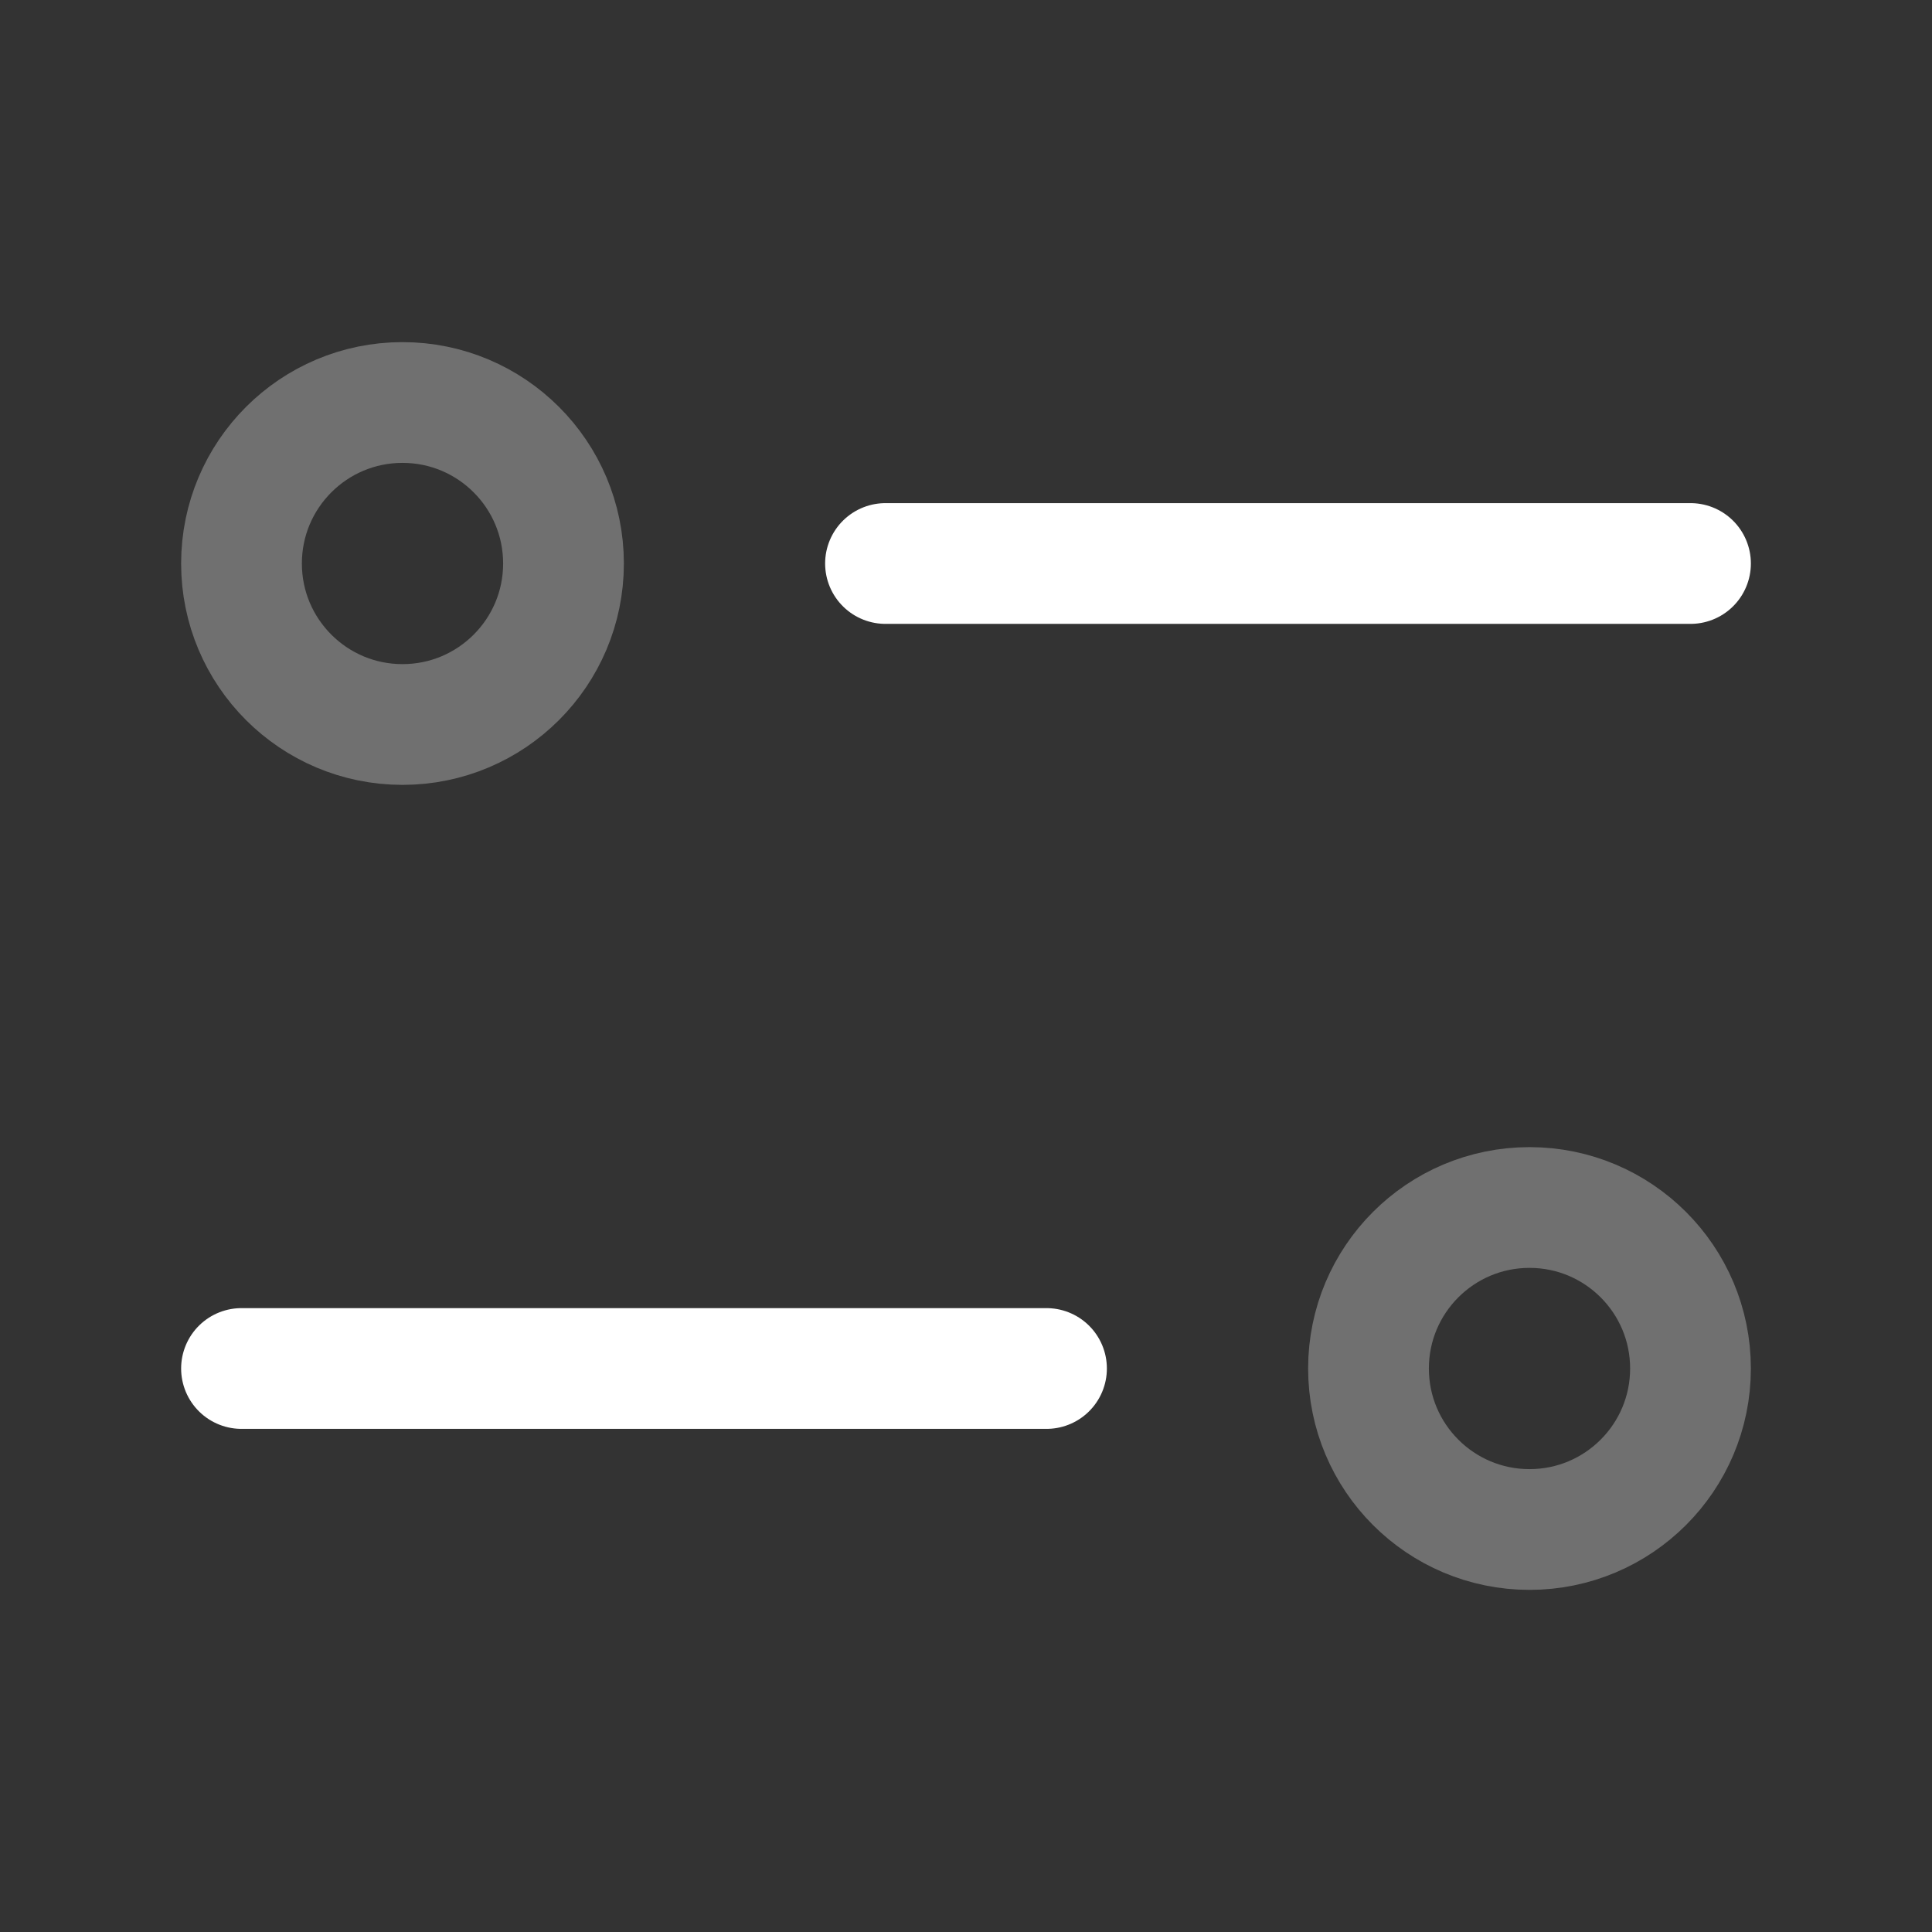 <svg width="24" height="24" viewBox="0 0 24 24" fill="none" xmlns="http://www.w3.org/2000/svg">
    <rect x="0" y="0" width="24" height="24" fill="#333333" stroke="none"/>
    <path d="M21 7L11 7" stroke="white" stroke-width="1.5" stroke-linecap="round"
        stroke-linejoin="round" />
    <circle opacity="0.3" cx="2" cy="2" r="2" transform="matrix(-1 0 0 1 7 5)"
        stroke="white" stroke-width="1.5" />
    <path d="M3 17L13 17" stroke="white" stroke-width="1.5" stroke-linecap="round"
        stroke-linejoin="round" />
    <circle opacity="0.3" cx="19" cy="17" r="2" stroke="white" stroke-width="1.5" />
</svg>
